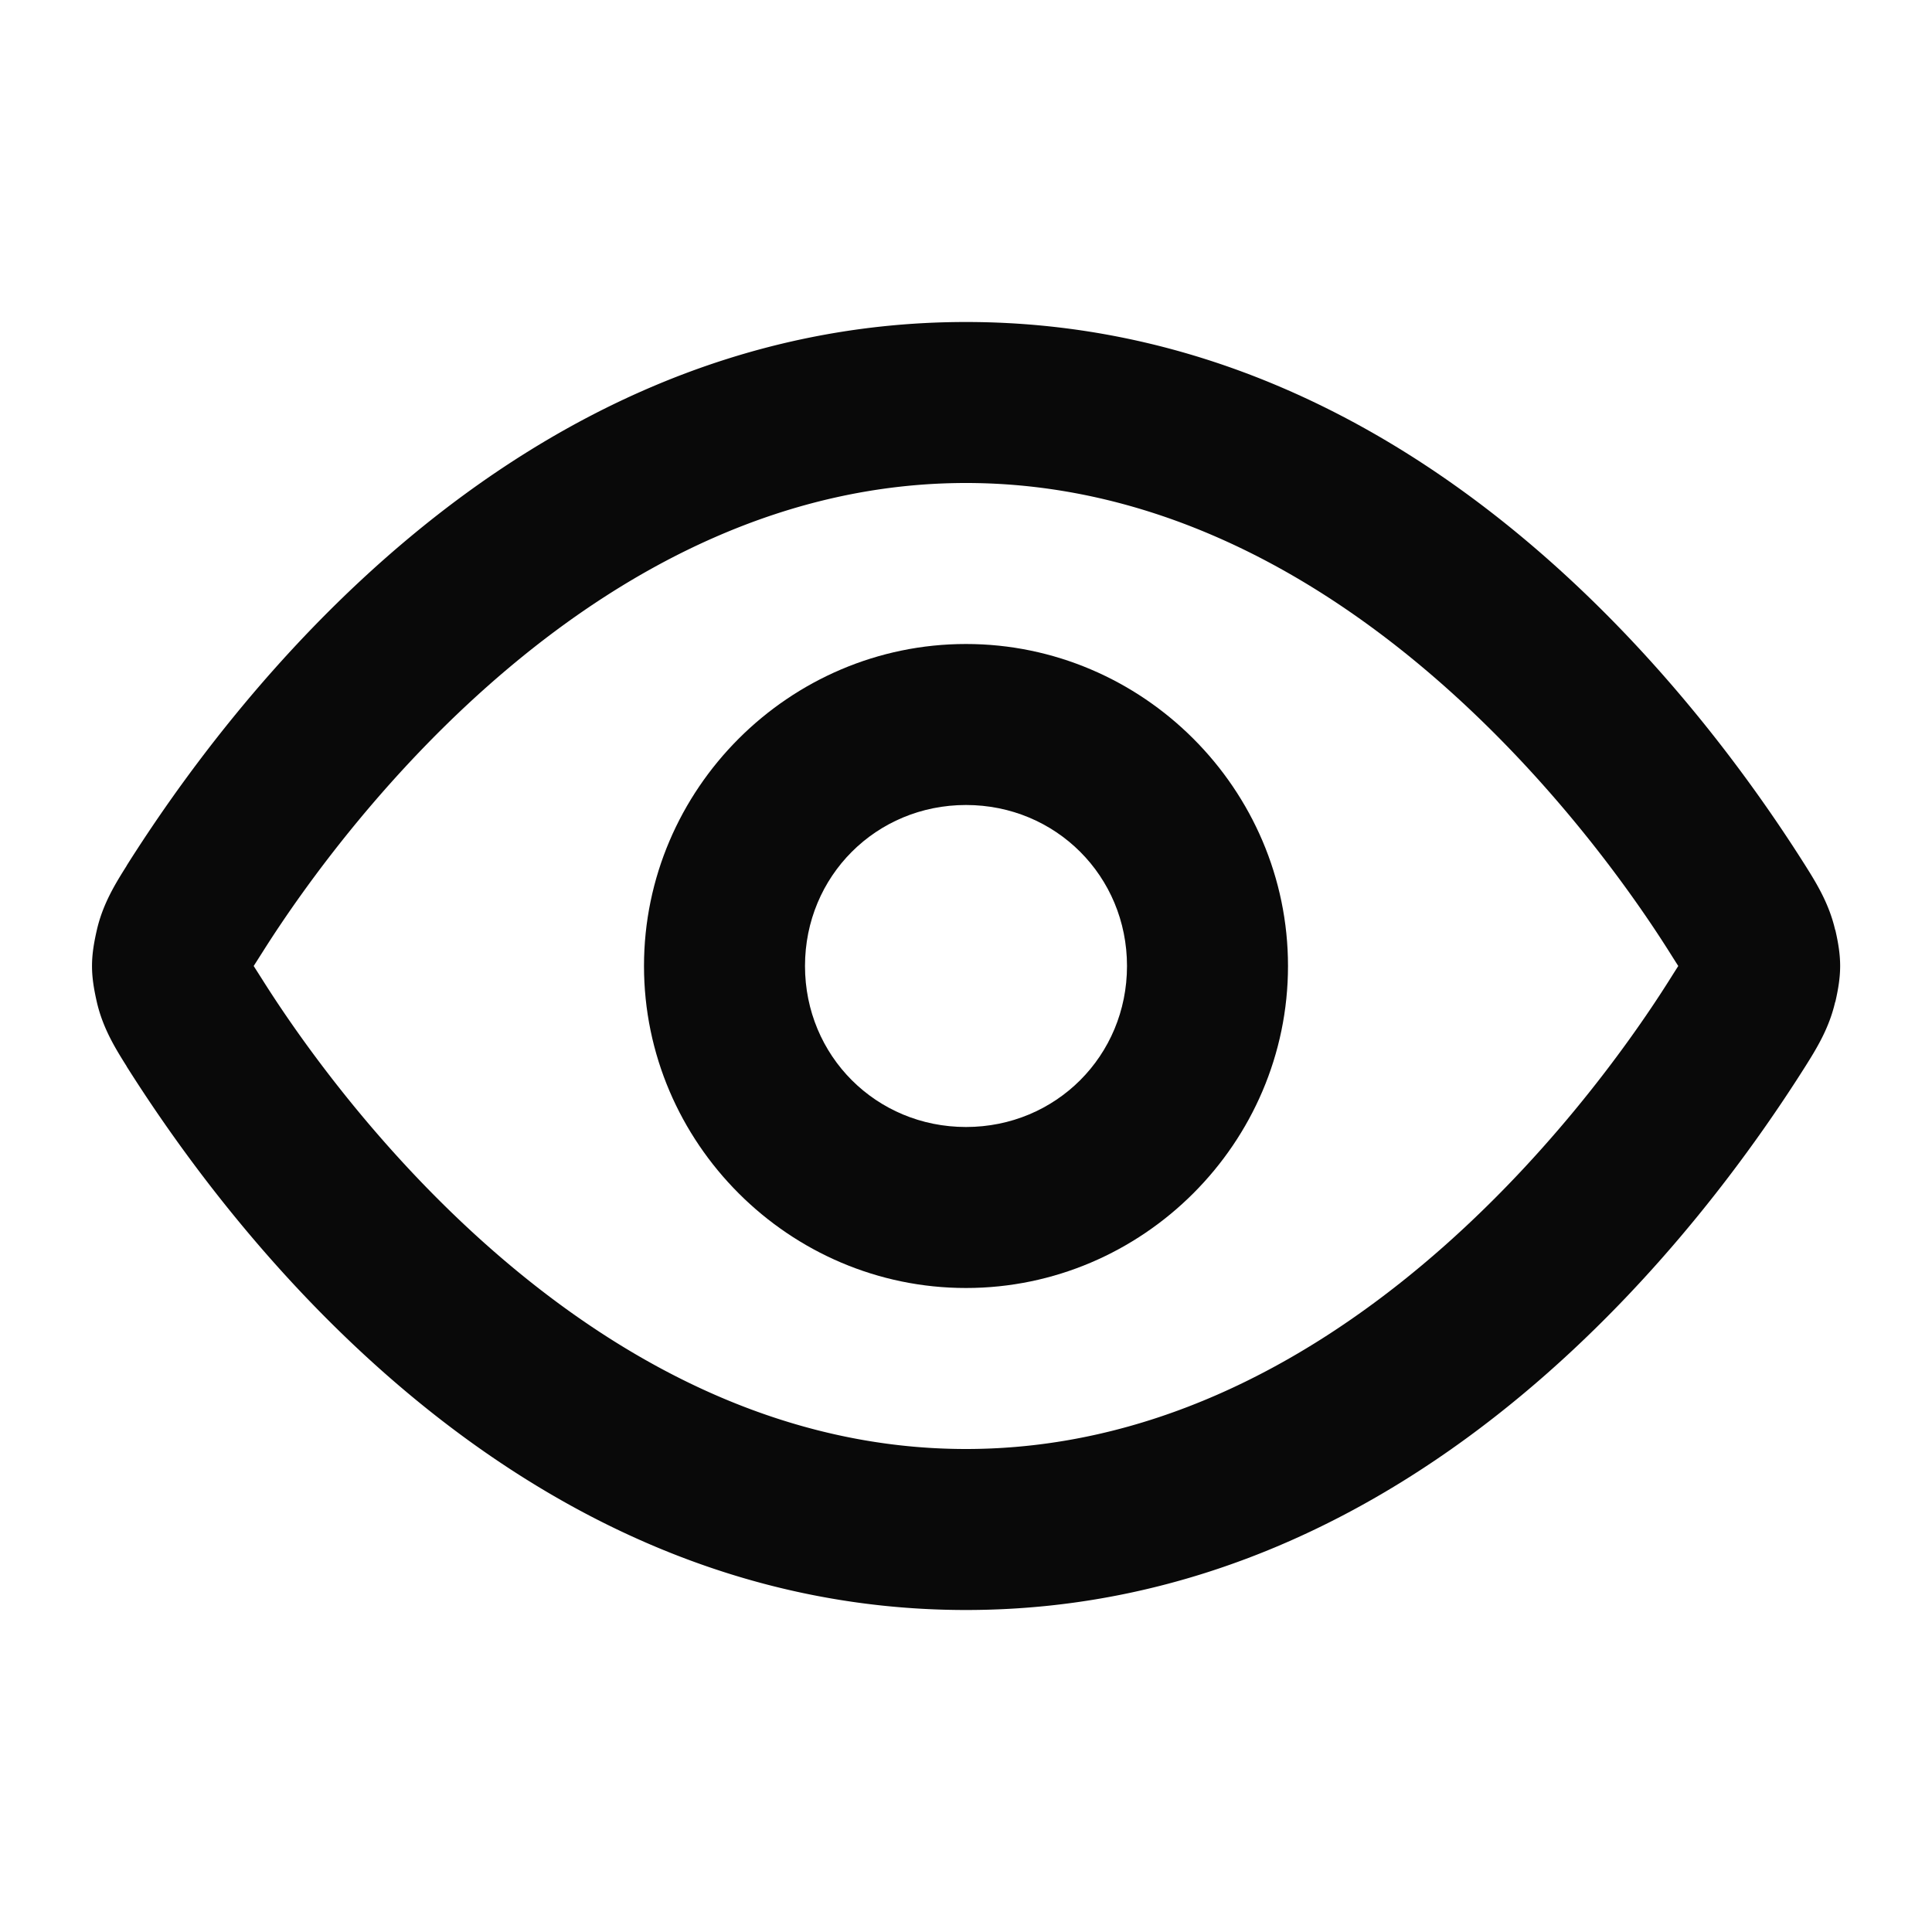 <?xml version="1.0" encoding="UTF-8" standalone="no"?>
<svg
   width="24"
   height="24"
   viewBox="0 0 24 24"
   fill="none"
   version="1.1"
   id="svg3259"
   sodipodi:docname="Eye.svg"
   inkscape:version="1.2.2 (1:1.2.2+202212051552+b0a8486541)"
   xmlns:inkscape="http://www.inkscape.org/namespaces/inkscape"
   xmlns:sodipodi="http://sodipodi.sourceforge.net/DTD/sodipodi-0.dtd"
   xmlns="http://www.w3.org/2000/svg"
   xmlns:svg="http://www.w3.org/2000/svg">
  <defs
     id="defs3263" />
  <sodipodi:namedview
     id="namedview3261"
     pagecolor="#ffffff"
     bordercolor="#000000"
     borderopacity="0.25"
     inkscape:showpageshadow="2"
     inkscape:pageopacity="0.0"
     inkscape:pagecheckerboard="0"
     inkscape:deskcolor="#d1d1d1"
     showgrid="false"
     inkscape:zoom="32.833333"
     inkscape:cx="12"
     inkscape:cy="12.015228"
     inkscape:window-width="1920"
     inkscape:window-height="1016"
     inkscape:window-x="0"
     inkscape:window-y="0"
     inkscape:window-maximized="1"
     inkscape:current-layer="svg3259" />
  <path
     style="color:#000000;fill:#090909;stroke-linecap:round;stroke-linejoin:round;-inkscape-stroke:none"
     d="M 12,4 C 6.307,4 2.772,8.856 1.574,10.752 a 1,1 0 0 0 0,0.002 c -0.136,0.216 -0.296,0.471 -0.371,0.799 -0.08,0.348 -0.08,0.546 0,0.895 0.075,0.327 0.235,0.583 0.371,0.799 a 1,1 0 0 0 0,0.002 C 2.772,15.144 6.307,20 12,20 c 5.693,0 9.228,-4.856 10.426,-6.752 0.136,-0.216 0.296,-0.473 0.371,-0.801 a 1,1 0 0 0 0.002,0 c 0.08,-0.348 0.08,-0.547 0,-0.895 a 1,1 0 0 0 -0.002,0 c -0.075,-0.327 -0.235,-0.585 -0.371,-0.801 C 21.228,8.856 17.693,4 12,4 Z m 0,2 c 4.517,0 7.681,4.153 8.734,5.82 0.136,0.216 0.112,0.175 0.113,0.18 -0.001,0.005 0.023,-0.036 -0.113,0.18 C 19.681,13.848 16.517,18 12,18 7.483,18 4.319,13.848 3.266,12.18 3.129,11.964 3.154,12.005 3.152,12 3.154,11.995 3.129,12.036 3.266,11.82 4.319,10.153 7.483,6 12,6 Z"
     id="path3255" />
  <path
     style="color:#000000;fill:#090909;stroke-linecap:round;stroke-linejoin:round;-inkscape-stroke:none"
     d="m 12,8 c -2.197,0 -4,1.803 -4,4 0,2.197 1.803,4 4,4 2.197,0 4,-1.803 4,-4 0,-2.197 -1.803,-4 -4,-4 z m 0,2 c 1.116,0 2,0.884 2,2 0,1.116 -0.884,2 -2,2 -1.116,0 -2,-0.884 -2,-2 0,-1.116 0.884,-2 2,-2 z"
     id="path3257" />
</svg>
